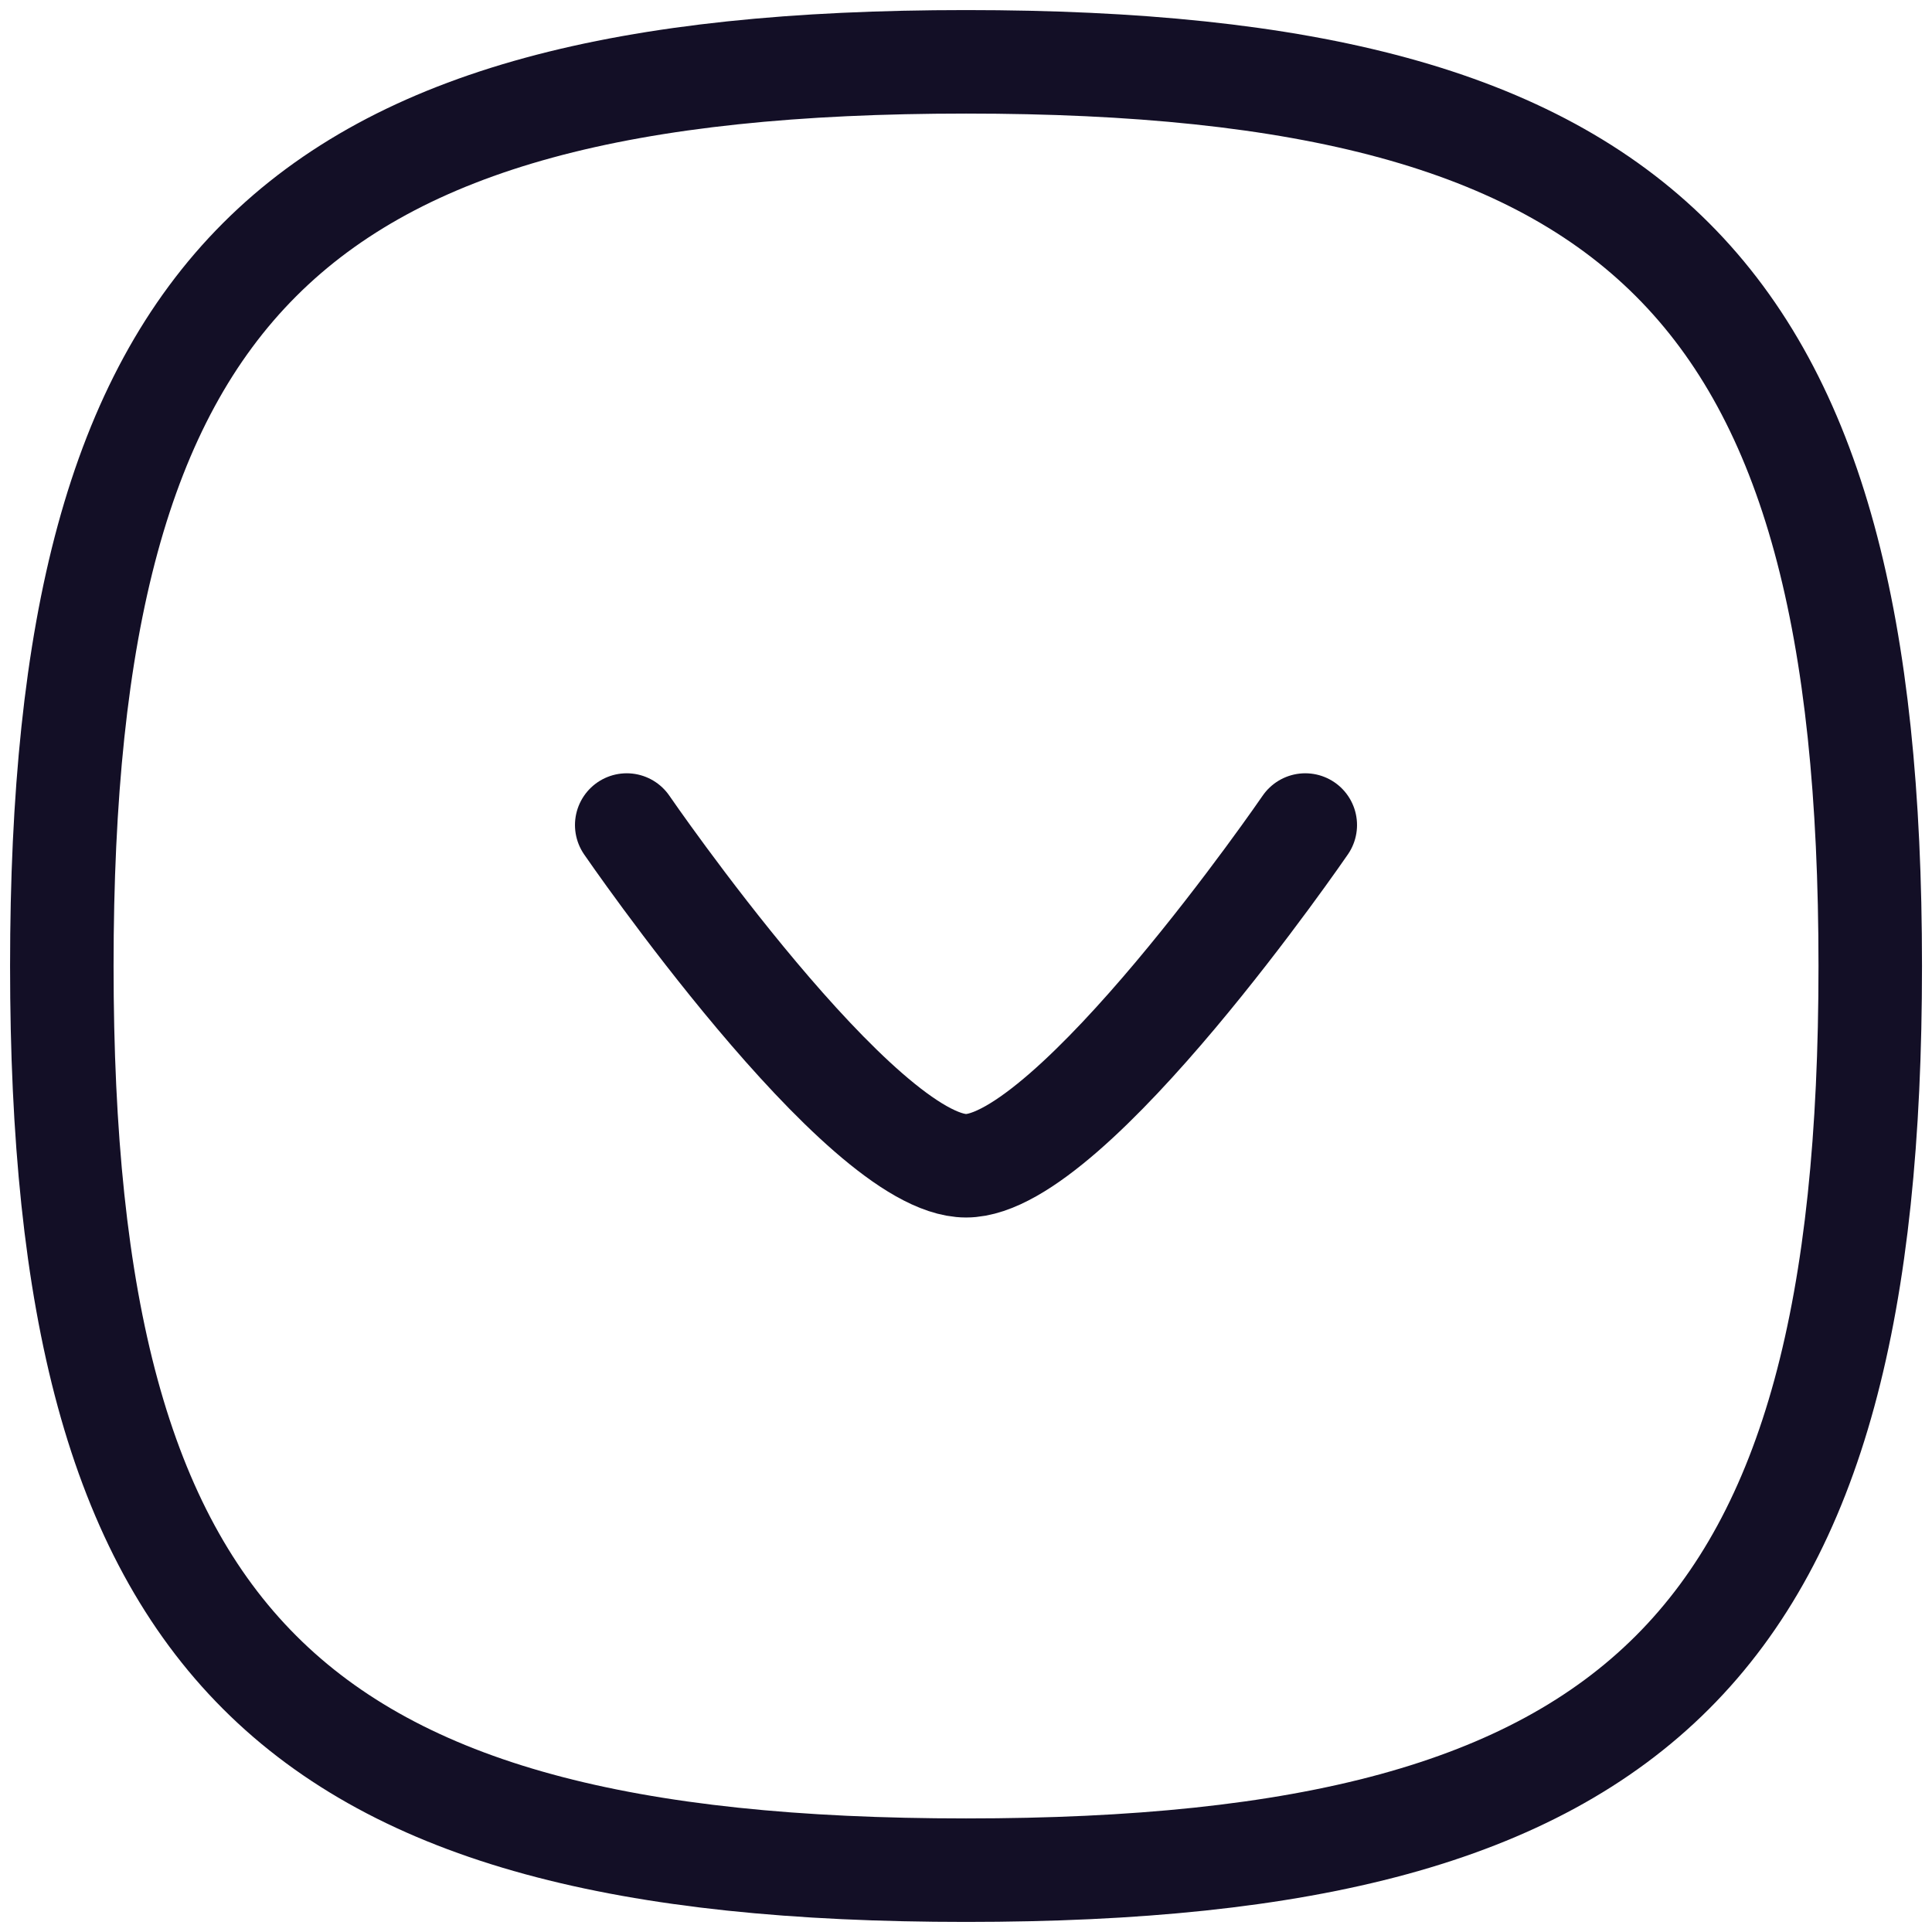 <svg width="28" height="28" viewBox="0 0 28 28" fill="none" xmlns="http://www.w3.org/2000/svg">
<path fill-rule="evenodd" clip-rule="evenodd" d="M0.896 14C0.896 23.827 4.173 27.104 14.001 27.104C23.828 27.104 27.105 23.827 27.105 14C27.105 4.172 23.828 0.896 14.001 0.896C4.173 0.896 0.896 4.172 0.896 14Z" stroke="#130F26" stroke-width="1.5" stroke-linecap="round" stroke-linejoin="round"/>
<path d="M9.083 11.957C9.083 11.957 12.471 16.895 14.001 16.895C15.531 16.895 18.917 11.957 18.917 11.957" stroke="#130F26" stroke-width="1.5" stroke-linecap="round" stroke-linejoin="round"/>
</svg>
